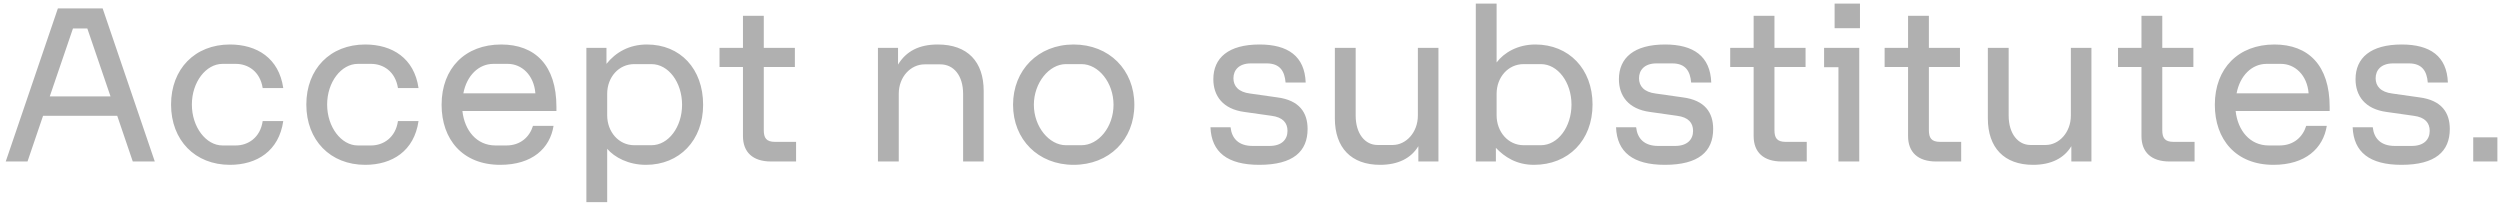 <svg width="418" height="34" viewBox="0 0 418 34" fill="none" xmlns="http://www.w3.org/2000/svg">
<path d="M0.96 27L9.68 1.4H17.16L25.88 27H22.2L19.6 19.36H7.2L4.6 27H0.96ZM8.32 16.12H18.48L14.6 4.76H12.2L8.32 16.12ZM38.441 27.56C32.601 27.56 28.601 23.44 28.601 17.48C28.601 11.52 32.601 7.44 38.441 7.44C42.961 7.44 46.641 9.72 47.361 14.72H43.921C43.481 11.92 41.441 10.68 39.441 10.68H37.201C34.441 10.68 32.081 13.72 32.081 17.48C32.081 21.24 34.441 24.32 37.201 24.32H39.441C41.441 24.32 43.521 23.04 43.921 20.24H47.361C46.641 25.24 42.961 27.56 38.441 27.56ZM61.058 27.56C55.218 27.56 51.218 23.44 51.218 17.48C51.218 11.52 55.218 7.44 61.058 7.44C65.578 7.44 69.258 9.72 69.978 14.72H66.538C66.098 11.92 64.058 10.68 62.058 10.68H59.818C57.058 10.68 54.698 13.72 54.698 17.48C54.698 21.24 57.058 24.32 59.818 24.32H62.058C64.058 24.32 66.138 23.04 66.538 20.24H69.978C69.258 25.24 65.578 27.56 61.058 27.56ZM83.635 27.56C77.355 27.56 73.835 23.32 73.835 17.52C73.835 11.4 77.795 7.44 83.795 7.44C89.475 7.44 93.035 10.92 93.035 17.88V18.56H77.315C77.675 21.84 79.715 24.32 82.835 24.32H84.675C87.035 24.32 88.555 22.88 89.115 21.04H92.555C91.955 24.8 88.995 27.56 83.635 27.56ZM77.475 15.6H89.515C89.275 12.52 87.195 10.68 84.915 10.68H82.475C80.035 10.68 78.035 12.64 77.475 15.6ZM98.042 33.8V8H101.402V10.68C102.922 8.76 105.202 7.44 108.162 7.44C113.762 7.44 117.562 11.52 117.562 17.52C117.562 23.48 113.602 27.56 108.002 27.56C105.082 27.56 102.762 26.32 101.522 24.88V33.8H98.042ZM101.522 19.28C101.522 22.04 103.442 24.28 106.042 24.28H108.922C111.762 24.28 114.042 21.24 114.042 17.52C114.042 13.76 111.762 10.72 108.922 10.72H106.042C103.442 10.72 101.522 12.92 101.522 15.68V19.28ZM128.904 27C125.864 27 124.224 25.44 124.224 22.76V11.2H120.304V8H124.224V2.64H127.704V8H132.904V11.2H127.704V21.76C127.704 23.04 128.104 23.72 129.584 23.72H133.104V27H128.904ZM146.792 27V8H150.152V10.8C151.512 8.56 153.672 7.44 156.792 7.44C161.792 7.44 164.472 10.32 164.472 15.2V27H161.032V15.68C161.032 12.6 159.432 10.76 157.232 10.76H154.592C152.272 10.76 150.272 12.84 150.272 15.68V27H146.792ZM179.502 27.56C173.582 27.56 169.382 23.32 169.382 17.52C169.382 11.72 173.582 7.44 179.502 7.44C185.462 7.44 189.662 11.68 189.662 17.52C189.662 23.36 185.462 27.56 179.502 27.56ZM172.862 17.52C172.862 21.2 175.422 24.28 178.222 24.28H180.822C183.662 24.28 186.182 21.24 186.182 17.52C186.182 13.8 183.662 10.72 180.822 10.72H178.222C175.422 10.72 172.862 13.84 172.862 17.52ZM210.55 27.56C205.23 27.56 202.55 25.44 202.39 21.28H205.75C205.95 23.16 207.11 24.4 209.43 24.4H212.27C214.31 24.4 215.27 23.32 215.27 21.88C215.27 20.56 214.51 19.6 212.59 19.36L208.07 18.72C204.43 18.24 202.87 16 202.87 13.24C202.87 9.68 205.39 7.44 210.59 7.44C215.35 7.44 218.15 9.4 218.31 13.8H214.95C214.79 11.92 214.03 10.6 211.79 10.6H209.15C207.11 10.6 206.23 11.76 206.23 13.08C206.23 14.4 207.07 15.4 209.03 15.64L213.55 16.28C217.27 16.76 218.63 18.84 218.63 21.56C218.63 25.32 216.23 27.56 210.55 27.56ZM230.748 27.56C225.908 27.56 223.188 24.68 223.188 19.8V8H226.668V19.32C226.668 22.4 228.268 24.24 230.308 24.24H232.868C235.068 24.24 237.068 22.16 237.068 19.32V8H240.508V27H237.148V24.44C235.948 26.44 233.788 27.56 230.748 27.56ZM256.473 27.56C253.553 27.56 251.553 26.24 250.113 24.72V27H246.753V0.6H250.233V10.44C251.473 8.8 253.753 7.44 256.713 7.44C262.313 7.44 266.273 11.52 266.273 17.48C266.273 23.48 262.233 27.56 256.473 27.56ZM250.233 19.28C250.233 22.04 252.153 24.28 254.753 24.28H257.633C260.473 24.28 262.753 21.24 262.753 17.48C262.753 13.76 260.473 10.72 257.633 10.72H254.753C252.153 10.72 250.233 12.92 250.233 15.68V19.28ZM278.362 27.56C273.042 27.56 270.362 25.44 270.202 21.28H273.562C273.762 23.16 274.922 24.4 277.242 24.4H280.082C282.122 24.4 283.082 23.32 283.082 21.88C283.082 20.56 282.322 19.6 280.402 19.36L275.882 18.72C272.242 18.24 270.682 16 270.682 13.24C270.682 9.68 273.202 7.44 278.402 7.44C283.162 7.44 285.962 9.4 286.122 13.8H282.762C282.602 11.92 281.842 10.6 279.602 10.6H276.962C274.922 10.6 274.042 11.76 274.042 13.08C274.042 14.4 274.882 15.4 276.842 15.64L281.362 16.28C285.082 16.76 286.442 18.84 286.442 21.56C286.442 25.32 284.042 27.56 278.362 27.56ZM297.889 27C294.849 27 293.209 25.44 293.209 22.76V11.2H289.289V8H293.209V2.64H296.689V8H301.889V11.2H296.689V21.76C296.689 23.04 297.089 23.72 298.569 23.72H302.089V27H297.889ZM307.387 27V11.24H304.987V8H310.867V27H307.387ZM306.747 4.72V0.6H310.987V4.72H306.747ZM323.709 27C320.669 27 319.029 25.44 319.029 22.76V11.2H315.109V8H319.029V2.64H322.509V8H327.709V11.2H322.509V21.76C322.509 23.04 322.909 23.72 324.389 23.72H327.909V27H323.709ZM339.928 27.56C335.088 27.56 332.368 24.68 332.368 19.8V8H335.848V19.32C335.848 22.4 337.448 24.24 339.488 24.24H342.048C344.248 24.24 346.248 22.16 346.248 19.32V8H349.688V27H346.328V24.44C345.128 26.44 342.968 27.56 339.928 27.56ZM362.733 27C359.693 27 358.053 25.44 358.053 22.76V11.2H354.132V8H358.053V2.64H361.533V8H366.733V11.2H361.533V21.76C361.533 23.04 361.933 23.72 363.413 23.72H366.933V27H362.733ZM380.119 27.56C373.839 27.56 370.319 23.32 370.319 17.52C370.319 11.4 374.279 7.44 380.279 7.44C385.959 7.44 389.519 10.92 389.519 17.88V18.56H373.799C374.159 21.84 376.199 24.32 379.319 24.32H381.159C383.519 24.32 385.039 22.88 385.599 21.04H389.039C388.439 24.8 385.479 27.56 380.119 27.56ZM373.959 15.6H385.999C385.759 12.52 383.679 10.68 381.399 10.68H378.959C376.519 10.68 374.519 12.64 373.959 15.6ZM401.526 27.56C396.206 27.56 393.526 25.44 393.366 21.28H396.726C396.926 23.16 398.086 24.4 400.406 24.4H403.246C405.286 24.4 406.246 23.32 406.246 21.88C406.246 20.56 405.486 19.6 403.566 19.36L399.046 18.72C395.406 18.24 393.846 16 393.846 13.24C393.846 9.68 396.366 7.44 401.566 7.44C406.326 7.44 409.126 9.4 409.286 13.8H405.926C405.766 11.92 405.006 10.6 402.766 10.6H400.126C398.086 10.6 397.206 11.76 397.206 13.08C397.206 14.4 398.046 15.4 400.006 15.64L404.526 16.28C408.246 16.76 409.606 18.84 409.606 21.56C409.606 25.32 407.206 27.56 401.526 27.56ZM413.524 27V22.96H417.564V27H413.524Z" fill="#B0B0B0"/>
</svg>
